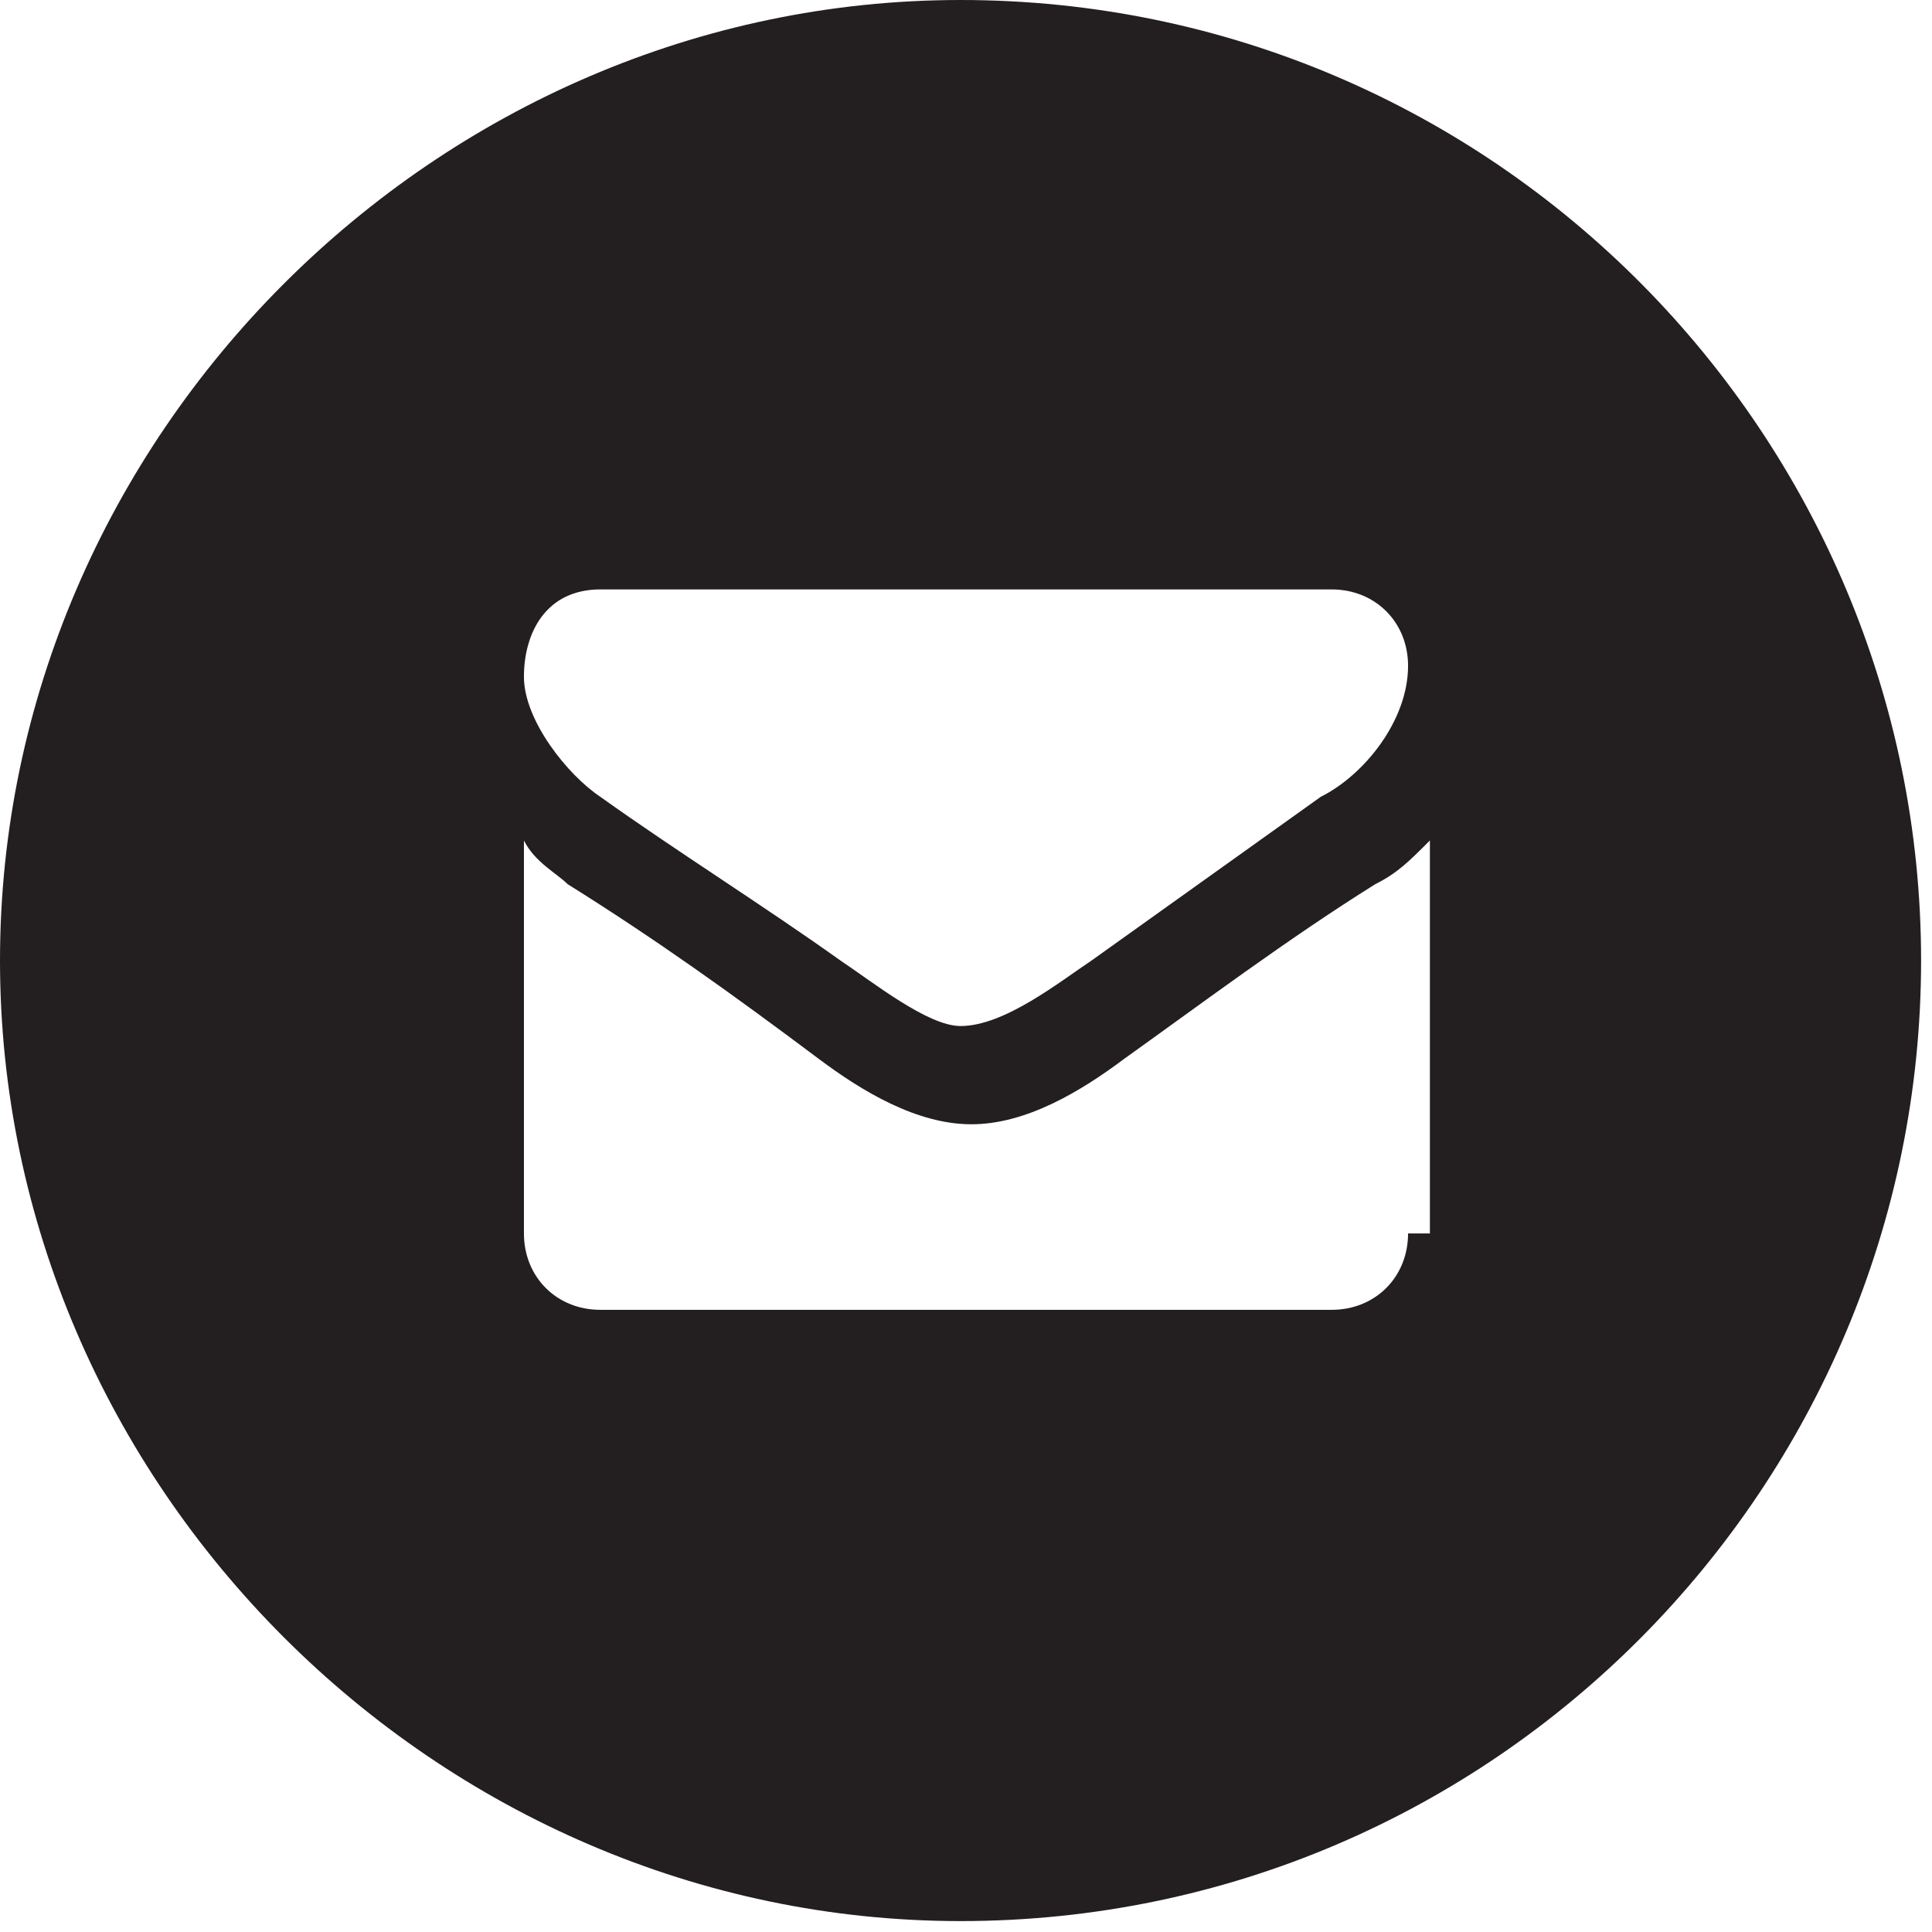 <?xml version="1.0" encoding="utf-8"?>
<!-- Generator: Adobe Illustrator 21.0.0, SVG Export Plug-In . SVG Version: 6.00 Build 0)  -->
<svg version="1.1" id="Layer_1" xmlns="http://www.w3.org/2000/svg" xmlns:xlink="http://www.w3.org/1999/xlink" x="0px" y="0px"
	 viewBox="0 0 17.7 17.7" style="enable-background:new 0 0 17.7 17.7;" xml:space="preserve">
<style type="text/css">
	.st0{fill:#231F20;}
	.st1{fill-rule:evenodd;clip-rule:evenodd;fill:#231F20;}
	.st2{fill:#FFFFFF;}
</style>
<path class="st0" d="M8.8,0C4,0,0,4,0,8.8s4,8.8,8.8,8.8c4.9,0,8.8-4,8.8-8.8S13.7,0,8.8,0z M12.9,11.3c0,0.4-0.3,0.7-0.7,0.7H5.5
	c-0.4,0-0.7-0.3-0.7-0.7V7.7C4.9,7.9,5.1,8,5.2,8.1c0.8,0.5,1.5,1,2.3,1.6c0.4,0.3,0.9,0.6,1.4,0.6h0h0c0.5,0,1-0.3,1.4-0.6
	c0.7-0.5,1.5-1.1,2.3-1.6c0.2-0.1,0.3-0.2,0.5-0.4V11.3z M12.1,7.3c-0.7,0.5-1.4,1-2.1,1.5C9.7,9,9.2,9.4,8.8,9.4h0h0
	C8.5,9.4,8,9,7.7,8.8C7,8.3,6.2,7.8,5.5,7.3C5.2,7.1,4.8,6.6,4.8,6.2c0-0.4,0.2-0.8,0.7-0.8h6.7c0.4,0,0.7,0.3,0.7,0.7
	C12.9,6.6,12.5,7.1,12.1,7.3z"/>
</svg>
